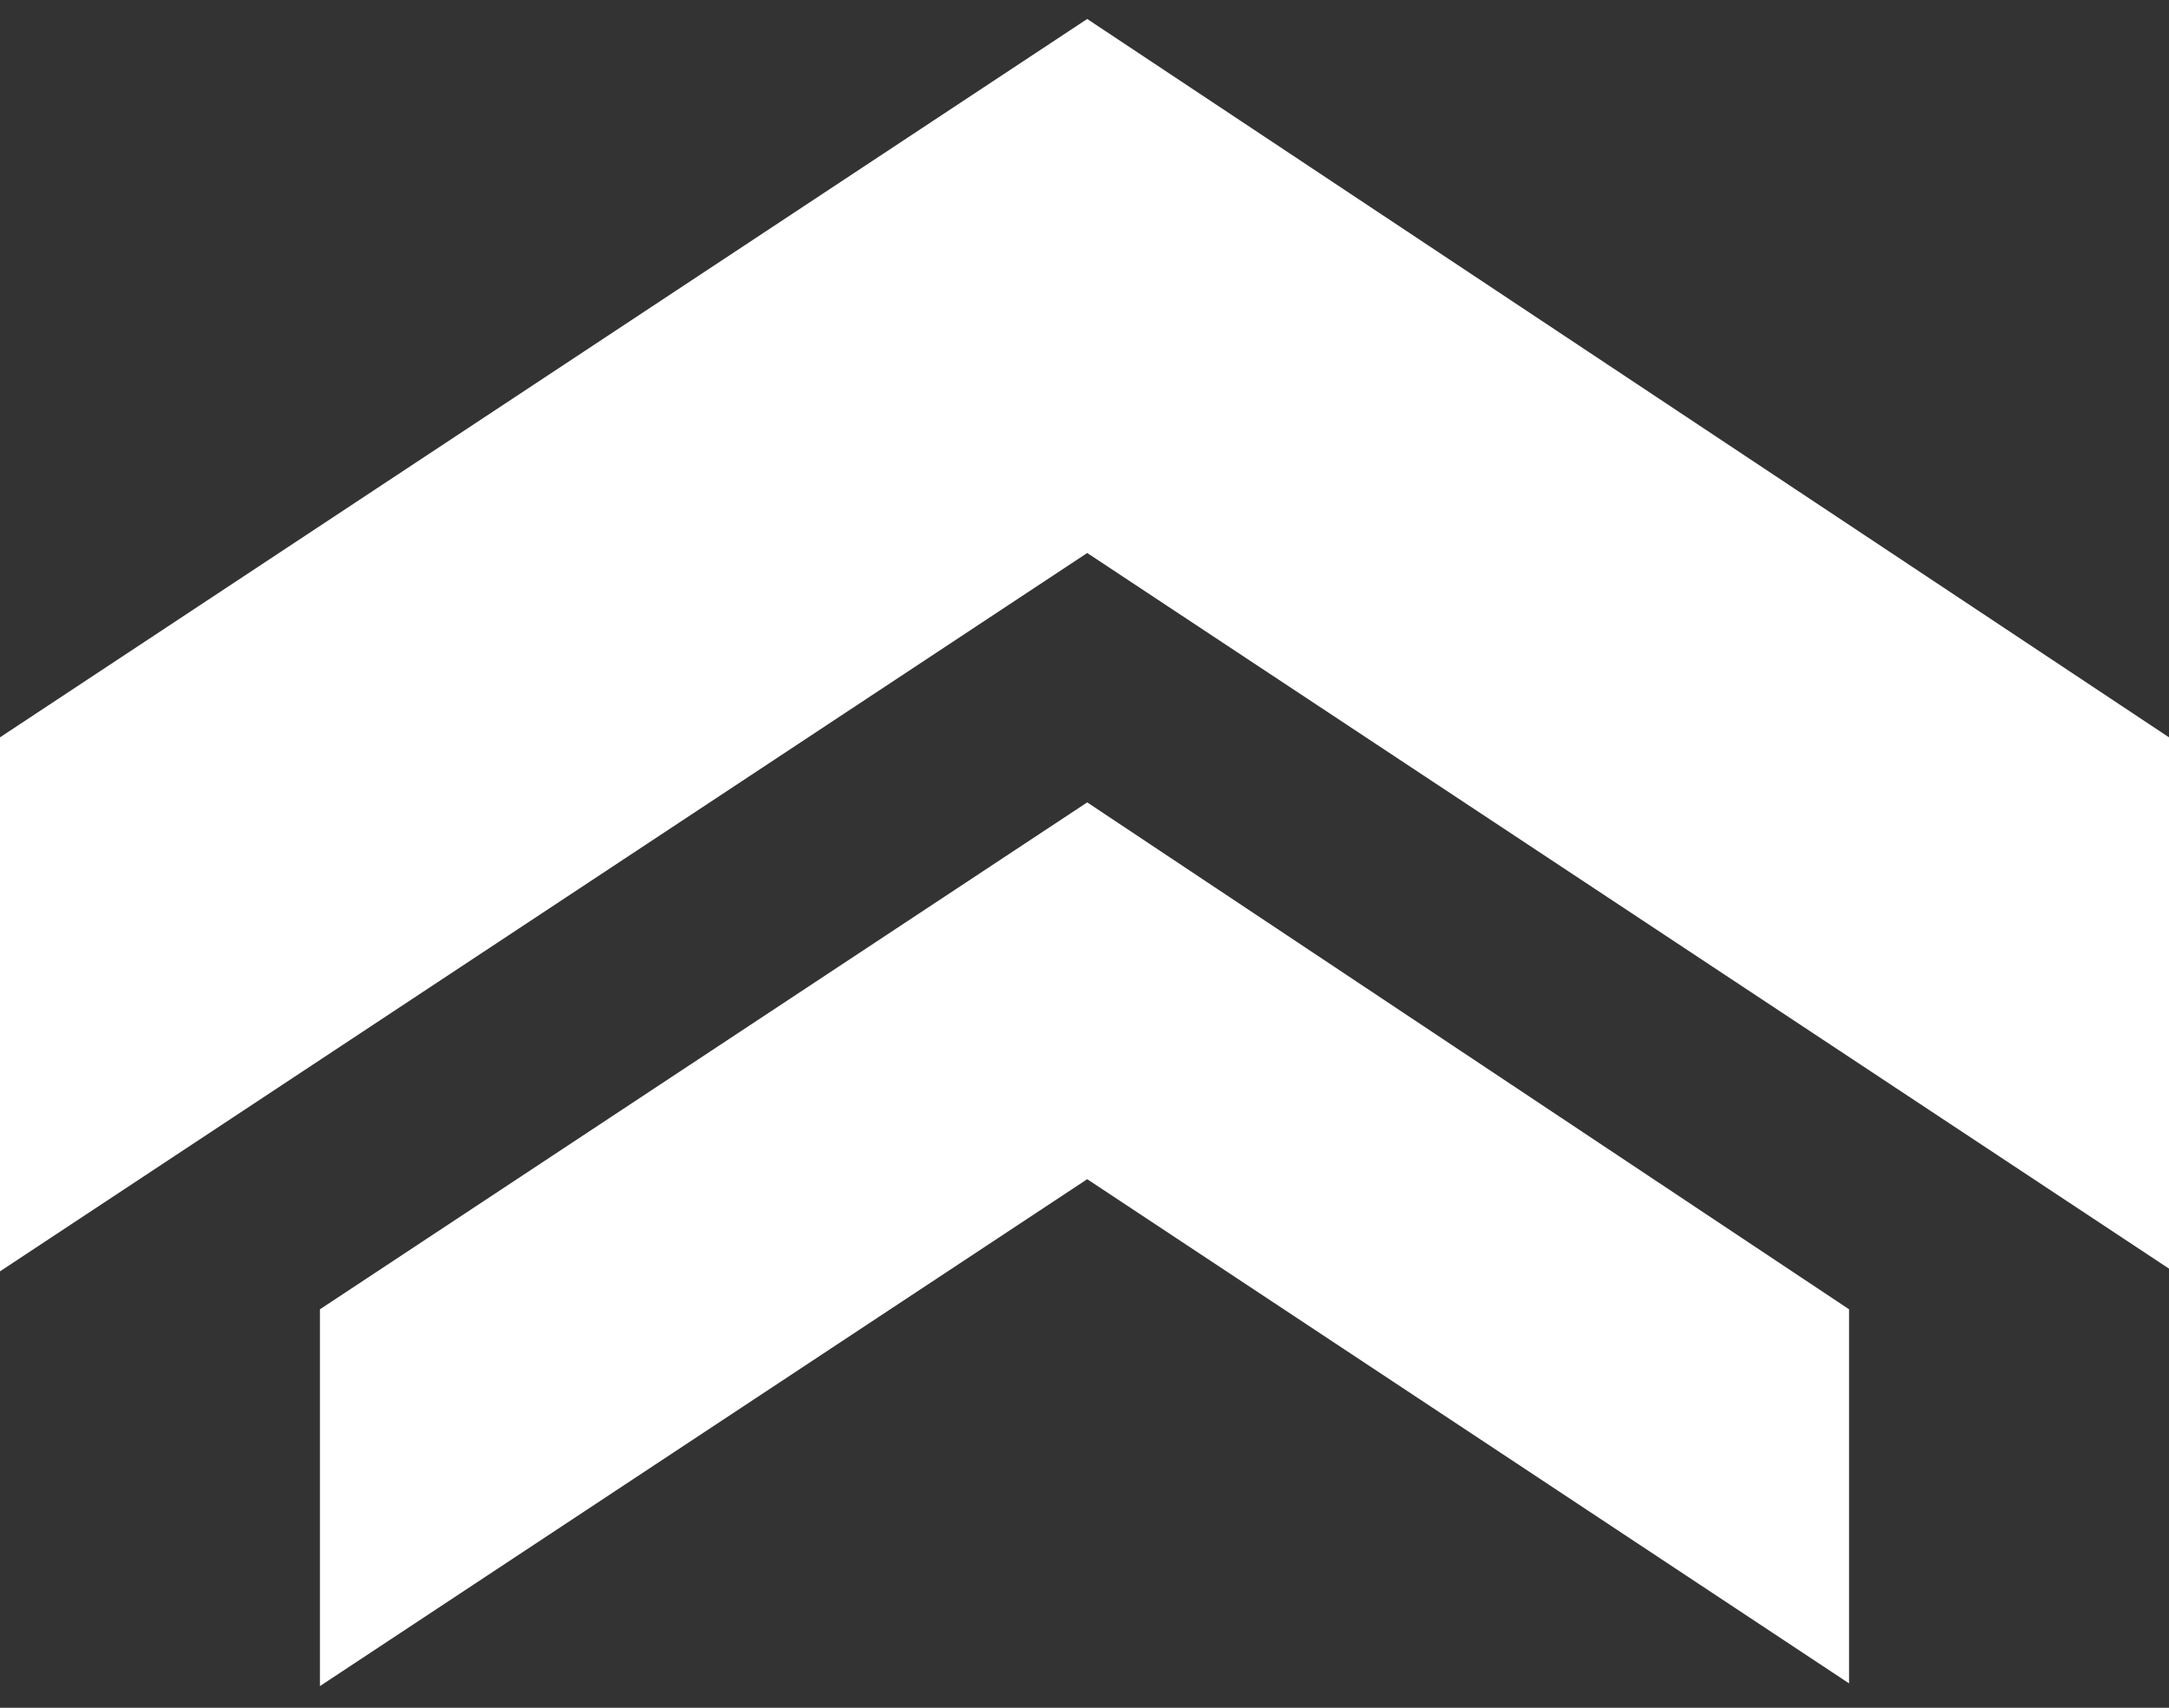 <svg width="80" height="63" viewBox="0 0 80 63" fill="none" xmlns="http://www.w3.org/2000/svg">
<rect x="0" y="0" width="80" height="63" fill="#333333" stroke="none"/>
<path d="M0 27.2L40.1 0.7L80 27.2V46.8L40.1 20.4L0 46.9V27.2Z" fill="white"/>
<path d="M11.8 48.3L40.1 29.6L68.2 48.3V62.1L40.1 43.5L11.8 62.2V48.3Z" fill="white"/>
</svg>
